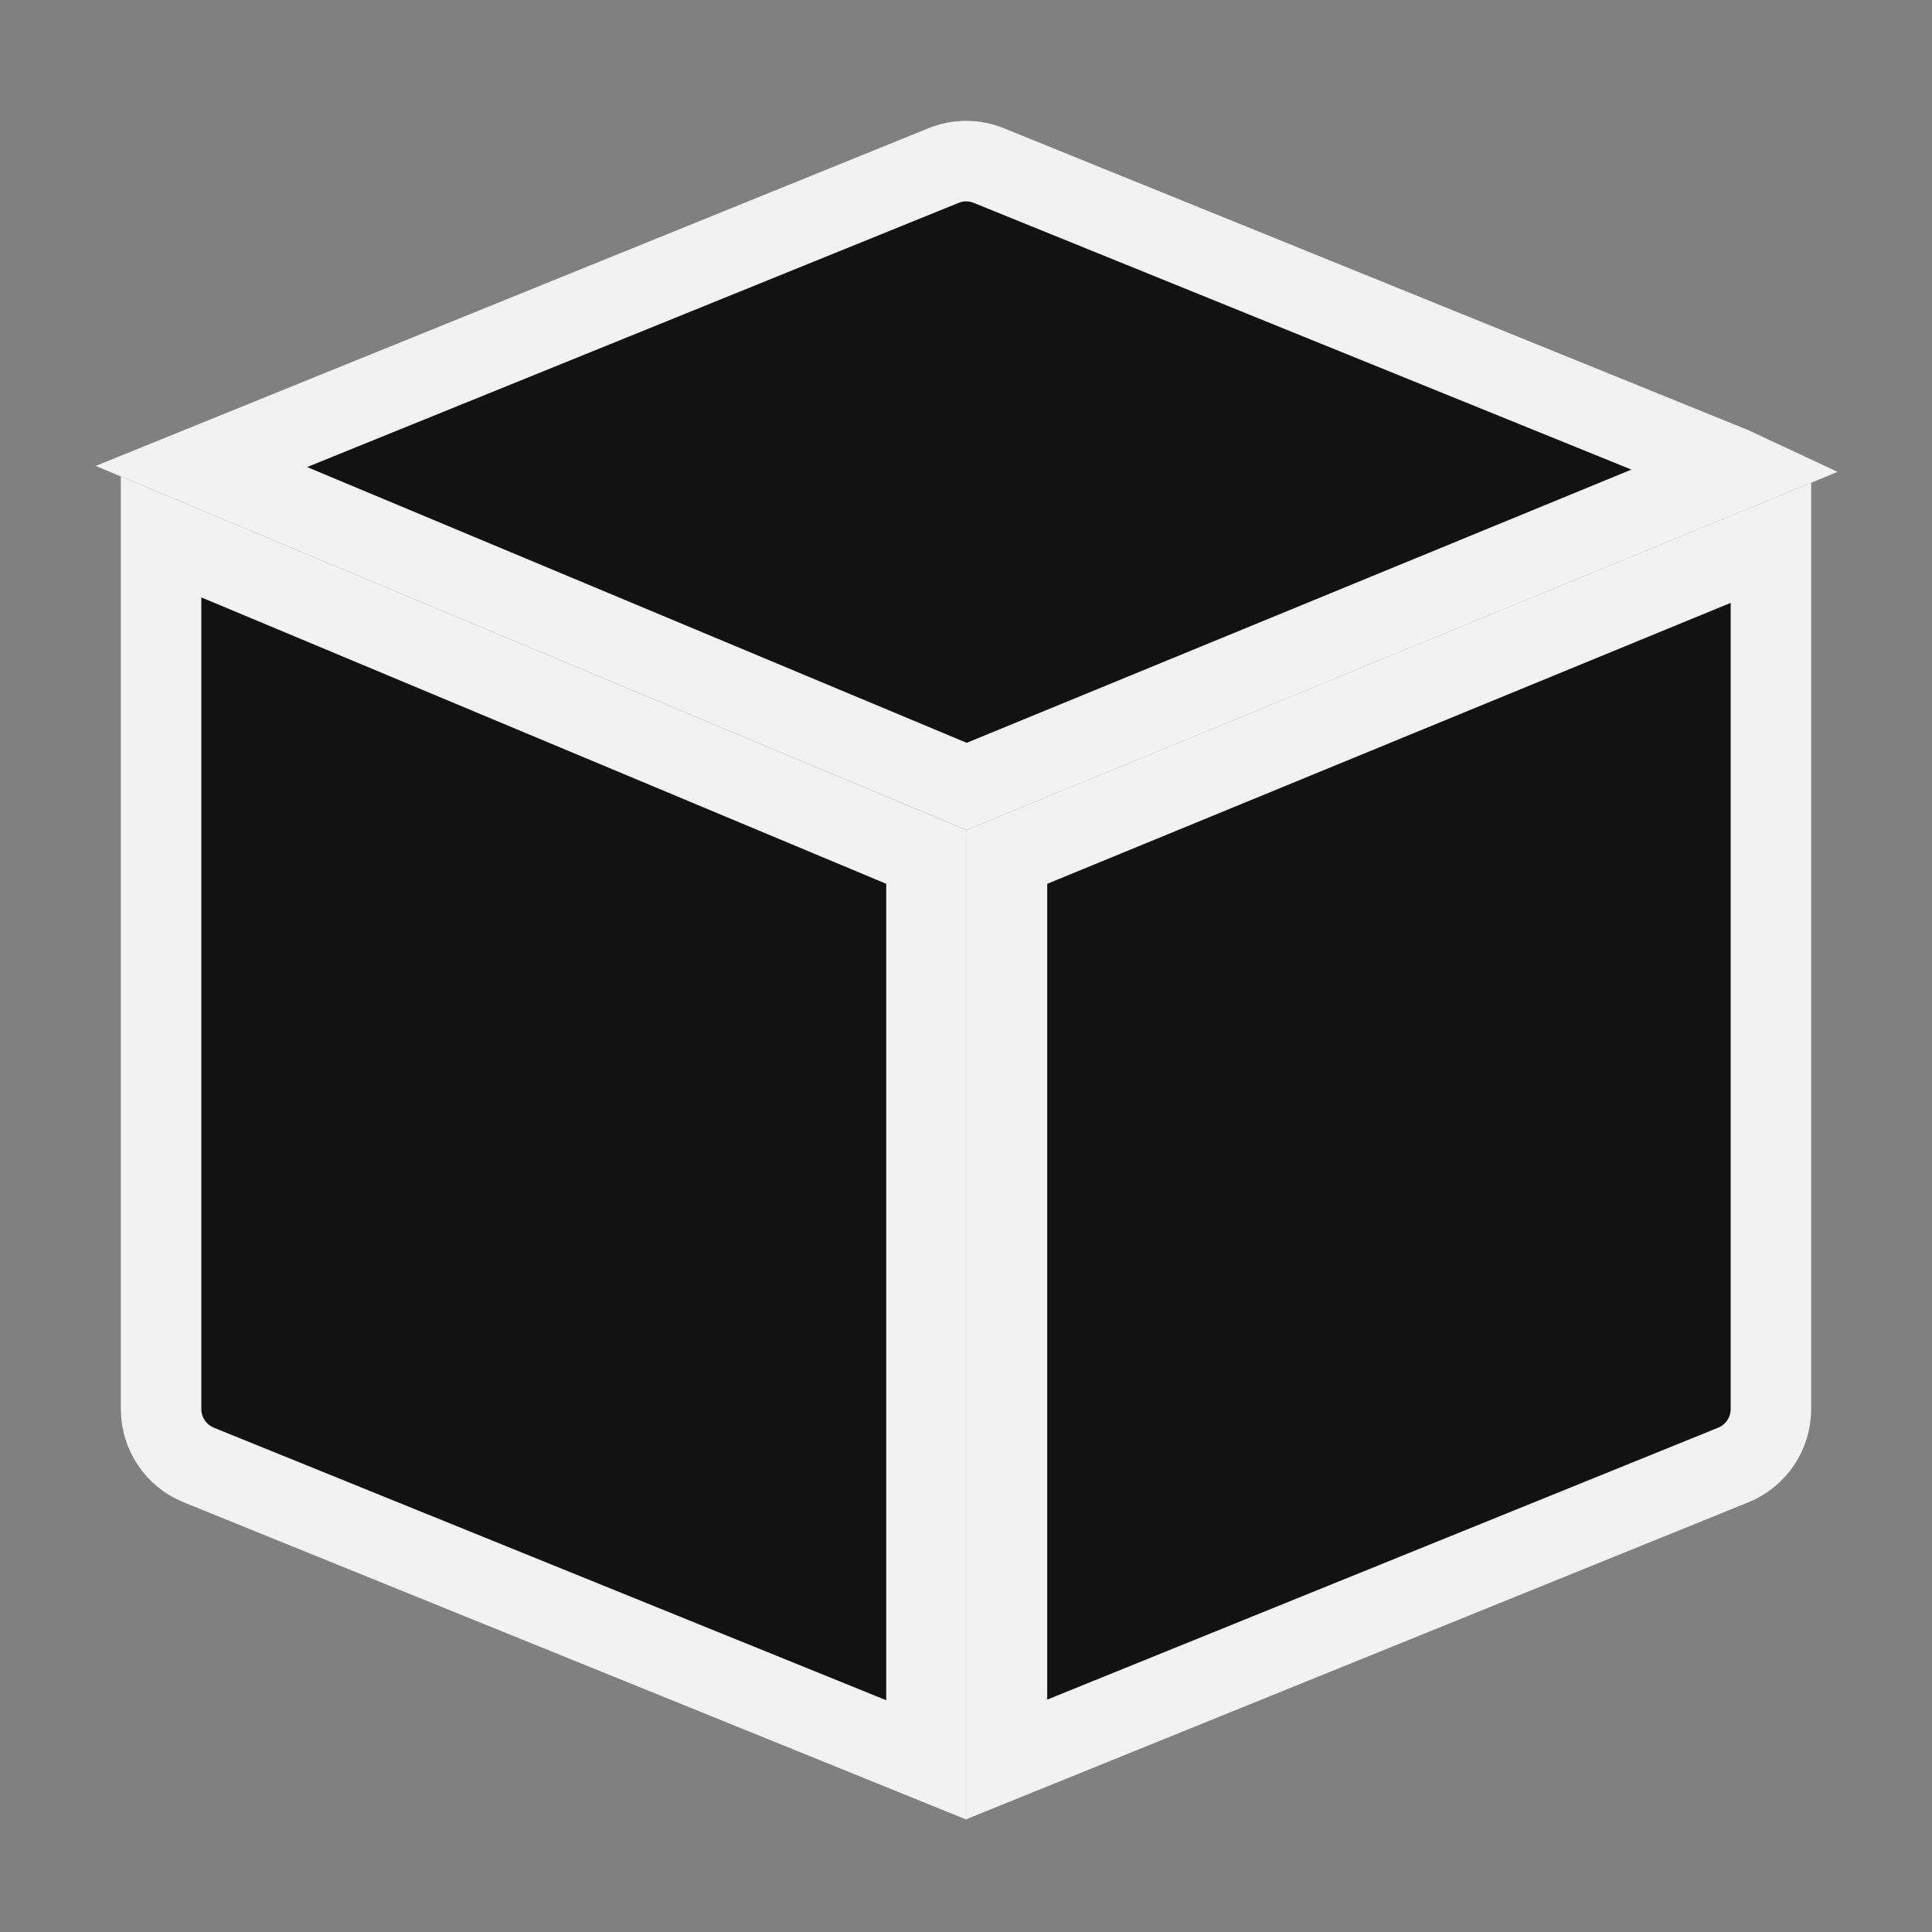 <!DOCTYPE svg PUBLIC "-//W3C//DTD SVG 1.1//EN" "http://www.w3.org/Graphics/SVG/1.1/DTD/svg11.dtd">
<!-- Uploaded to: SVG Repo, www.svgrepo.com, Transformed by: SVG Repo Mixer Tools -->
<svg width="800px" height="800px" viewBox="0 0 24 24" fill="none" xmlns="http://www.w3.org/2000/svg" stroke="#f2f2f2">
<rect x="0" y="0" width="24" height="24" fill="#808080" stroke="none"/>
<g id="SVGRepo_bgCarrier" stroke-width="0"/>
<g id="SVGRepo_tracerCarrier" stroke-linecap="round" stroke-linejoin="round"/>
<g id="SVGRepo_iconCarrier"> <path d="M11.72 2.057C11.901 1.983 12.103 1.983 12.284 2.057L21.534 5.808C21.552 5.815 21.57 5.823 21.587 5.831L12.007 9.769L2.502 5.795L11.72 2.057Z" fill="#121212"/> <path d="M2.001 6.67L2.001 17.504C2.001 17.809 2.186 18.084 2.469 18.199L11.509 21.863V10.646L2.001 6.67Z" fill="#121212"/> <path d="M12.509 21.855L21.531 18.199C21.814 18.084 21.999 17.809 21.999 17.504L21.999 6.743L12.509 10.644V21.855Z" fill="#121212"/> </g>
</svg>